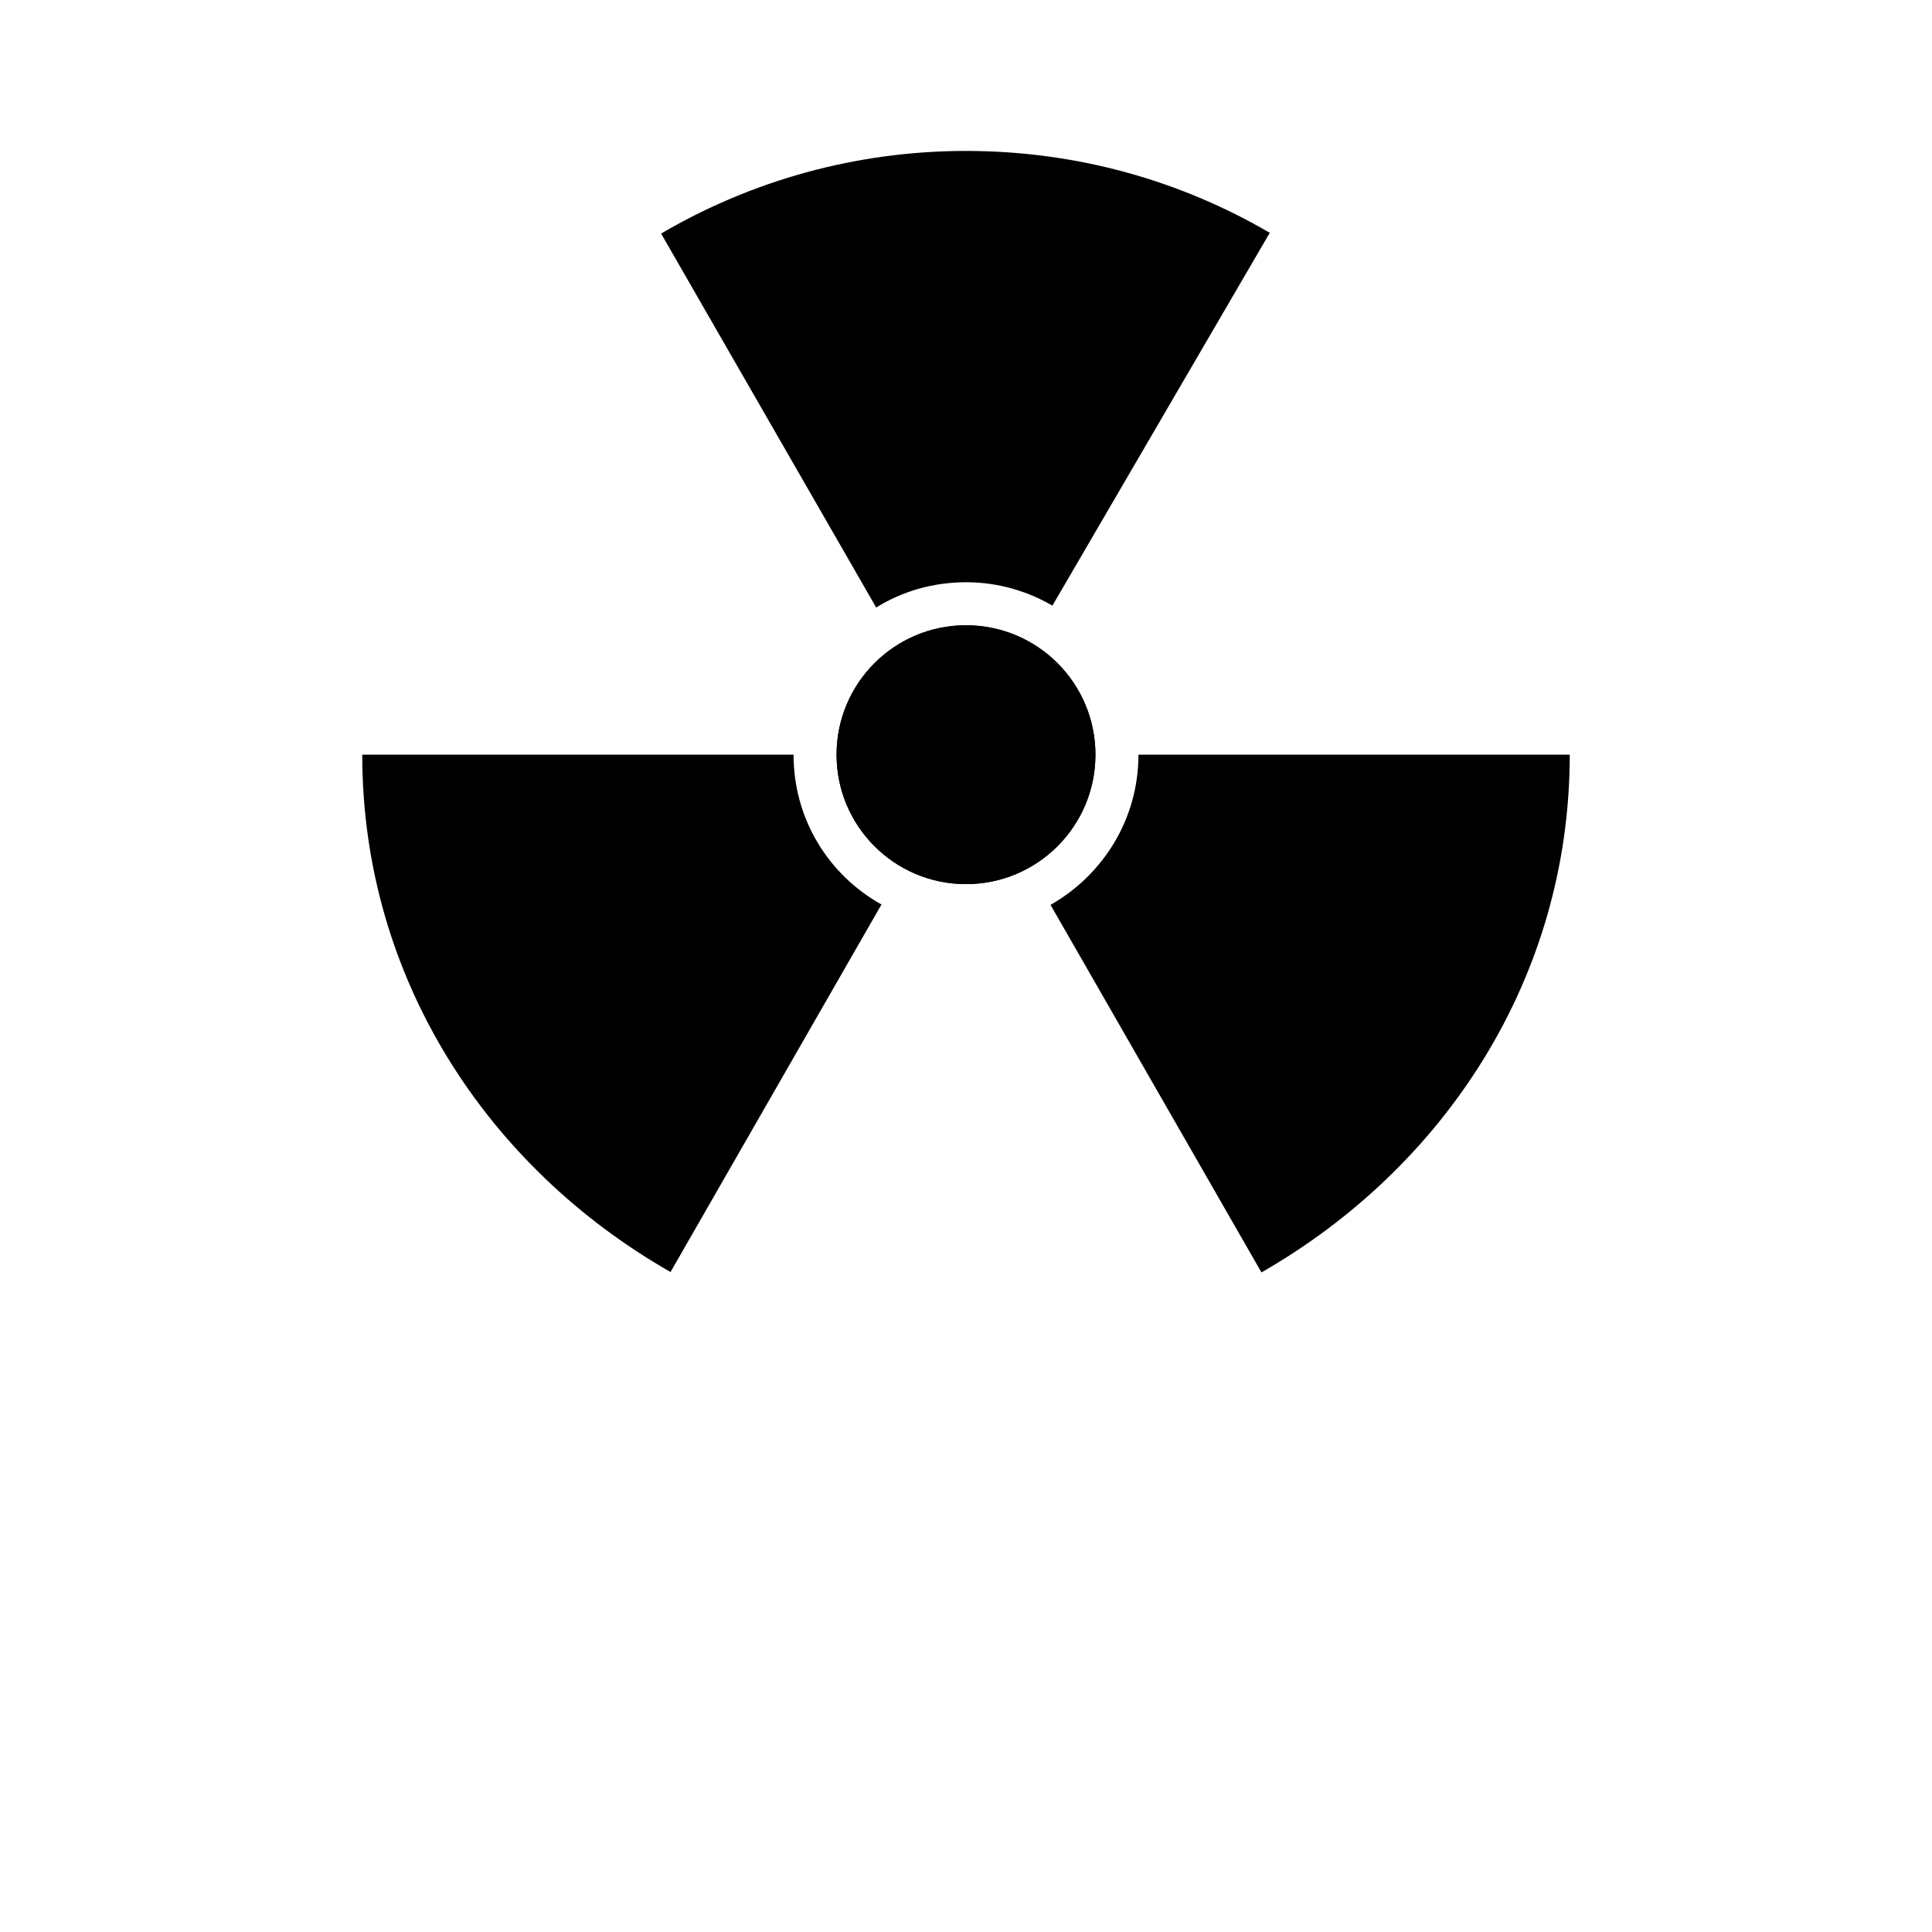 <svg xmlns="http://www.w3.org/2000/svg" width="512" height="512" viewBox="0 0 512 512">
    <circle cx="256" cy="200" r="34.3"/>
    <circle cx="256" cy="200" r="34.3"/>
    <path d="M416 200H301.7c0 17.1-9.4 31.9-23.3 39.8l55.9 97.4C382.5 309.6 416 259.5 416 200zm-160-45.7c8.4 0 16.2 2.3 22.9 6.2l57.6-98.8C312.9 47.9 285.4 40 256 40s-57.1 8-80.8 21.9l57 99.1c6.9-4.3 15.1-6.7 23.8-6.7zM210.3 200H96c0 59.5 33.5 109.6 81.7 137.1l55.9-97.4c-14-7.8-23.3-22.6-23.3-39.7z"/>
</svg>
